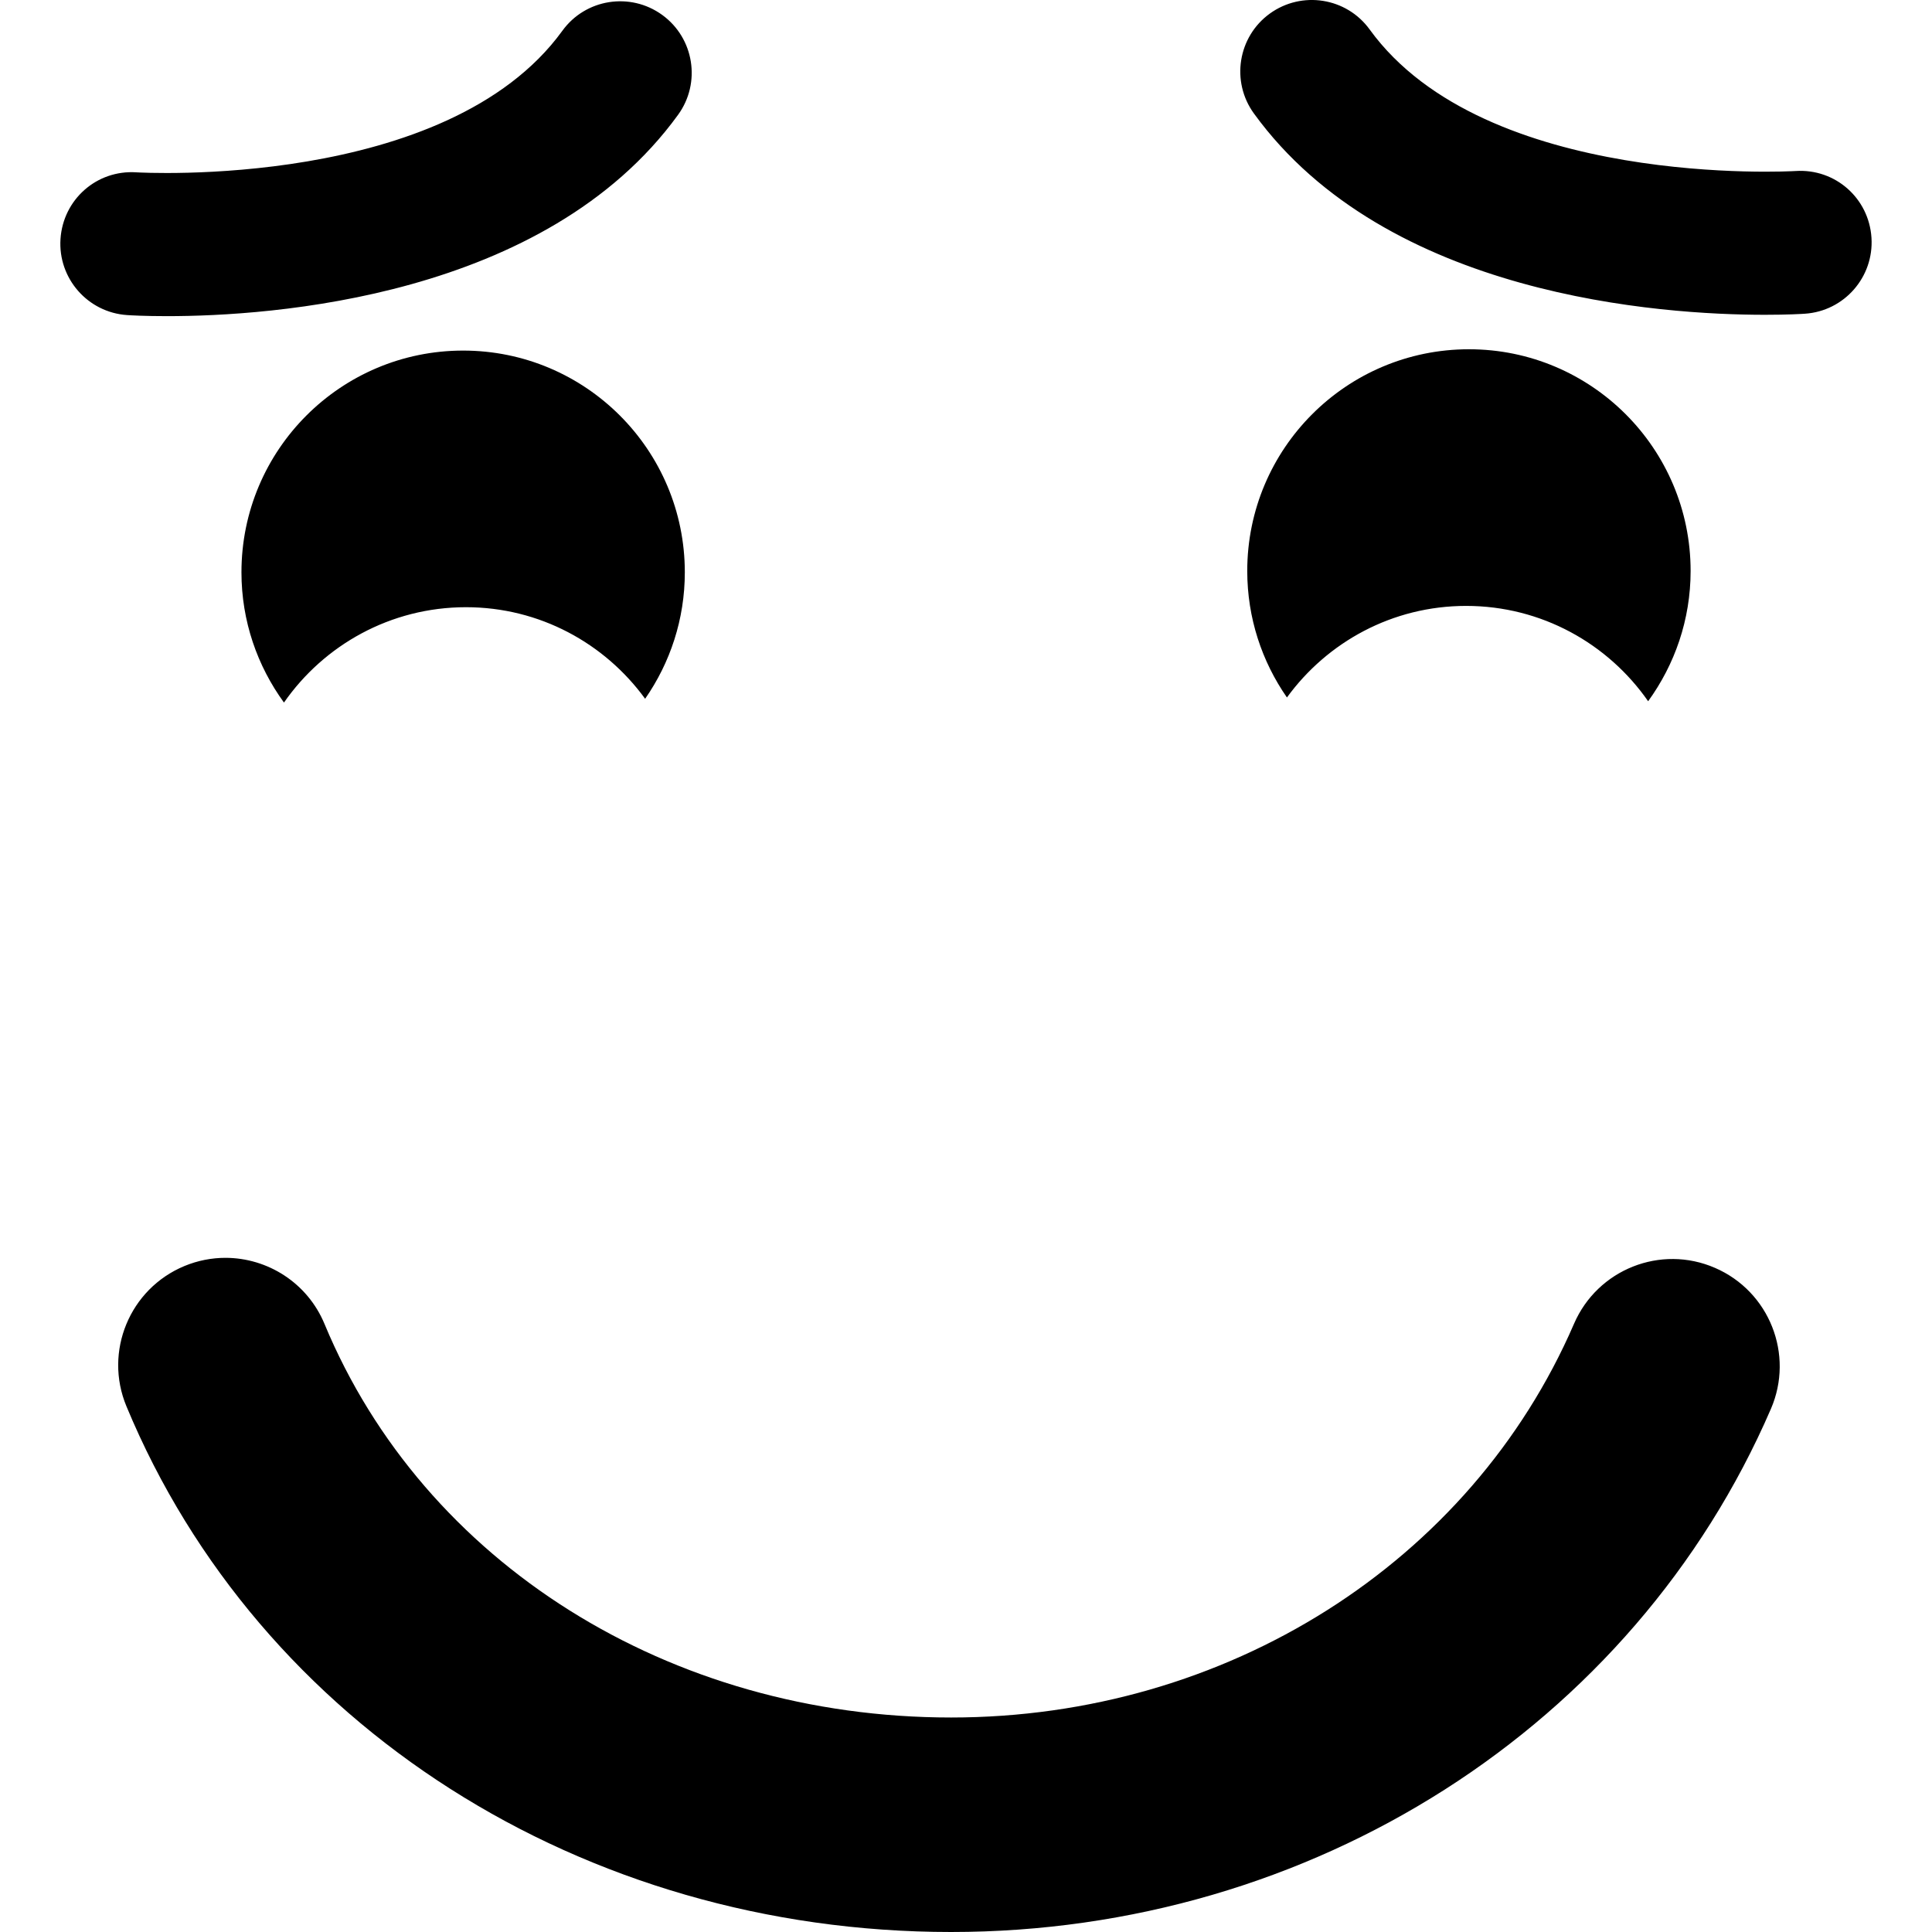 <?xml version="1.0" encoding="iso-8859-1"?>
<!-- Generator: Adobe Illustrator 16.0.0, SVG Export Plug-In . SVG Version: 6.00 Build 0)  -->
<!DOCTYPE svg PUBLIC "-//W3C//DTD SVG 1.1//EN" "http://www.w3.org/Graphics/SVG/1.1/DTD/svg11.dtd">
<svg version="1.1" id="Capa_1" xmlns="http://www.w3.org/2000/svg" xmlns:xlink="http://www.w3.org/1999/xlink" x="0px" y="0px"
	 width="54.034px" height="54.034px" viewBox="0 0 54.034 54.034" style="enable-background:new 0 0 54.034 54.034;"
	 xml:space="preserve">
<g>
	<path d="M26.601,48.035c7.69,0,14.528-4.322,17.421-11.012c0.658-1.521,2.424-2.223,3.943-1.563
		c1.521,0.658,2.221,2.424,1.563,3.945c-3.843,8.887-12.843,14.629-22.928,14.629c-10.301,0-19.354-5.771-23.064-14.703
		c-0.636-1.529,0.089-3.285,1.62-3.922c0.376-0.156,0.766-0.23,1.15-0.23c1.176,0.001,2.292,0.697,2.771,1.852
		C11.854,43.715,18.733,48.035,26.601,48.035z M1.692,6.683c0.073-1.101,1.01-1.938,2.125-1.863
		c0.087,0.006,8.679,0.498,11.91-3.958c0.648-0.896,1.9-1.092,2.793-0.445c0.894,0.648,1.093,1.899,0.445,2.793
		C15.248,8.335,7.564,8.842,4.673,8.842c-0.636,0-1.039-0.024-1.119-0.03C2.453,8.738,1.619,7.785,1.692,6.683z M7.942,19.649
		c-0.744-1.023-1.189-2.279-1.189-3.643c0-3.424,2.777-6.201,6.2-6.201c3.424,0,6.2,2.777,6.2,6.201c0,1.315-0.412,2.533-1.11,3.537
		c-1.127-1.549-2.949-2.561-5.011-2.561C10.923,16.983,9.062,18.04,7.942,19.649z M35.069,3.173
		c-0.648-0.894-0.449-2.145,0.445-2.793c0.894-0.646,2.145-0.45,2.793,0.445c3.23,4.456,11.822,3.964,11.909,3.958
		c1.116-0.074,2.053,0.763,2.125,1.863c0.073,1.102-0.761,2.055-1.862,2.128c-0.08,0.006-0.483,0.03-1.119,0.03
		C46.471,8.804,38.786,8.298,35.069,3.173z M41.083,9.768c3.423,0,6.2,2.777,6.2,6.201c0,1.363-0.445,2.619-1.188,3.643
		c-1.12-1.609-2.981-2.666-5.091-2.666c-2.062,0-3.884,1.012-5.011,2.561c-0.698-1.004-1.11-2.222-1.11-3.537
		C34.882,12.546,37.659,9.768,41.083,9.768z"/>
</g>
<g>
</g>
<g>
</g>
<g>
</g>
<g>
</g>
<g>
</g>
<g>
</g>
<g>
</g>
<g>
</g>
<g>
</g>
<g>
</g>
<g>
</g>
<g>
</g>
<g>
</g>
<g>
</g>
<g>
</g>
</svg>
